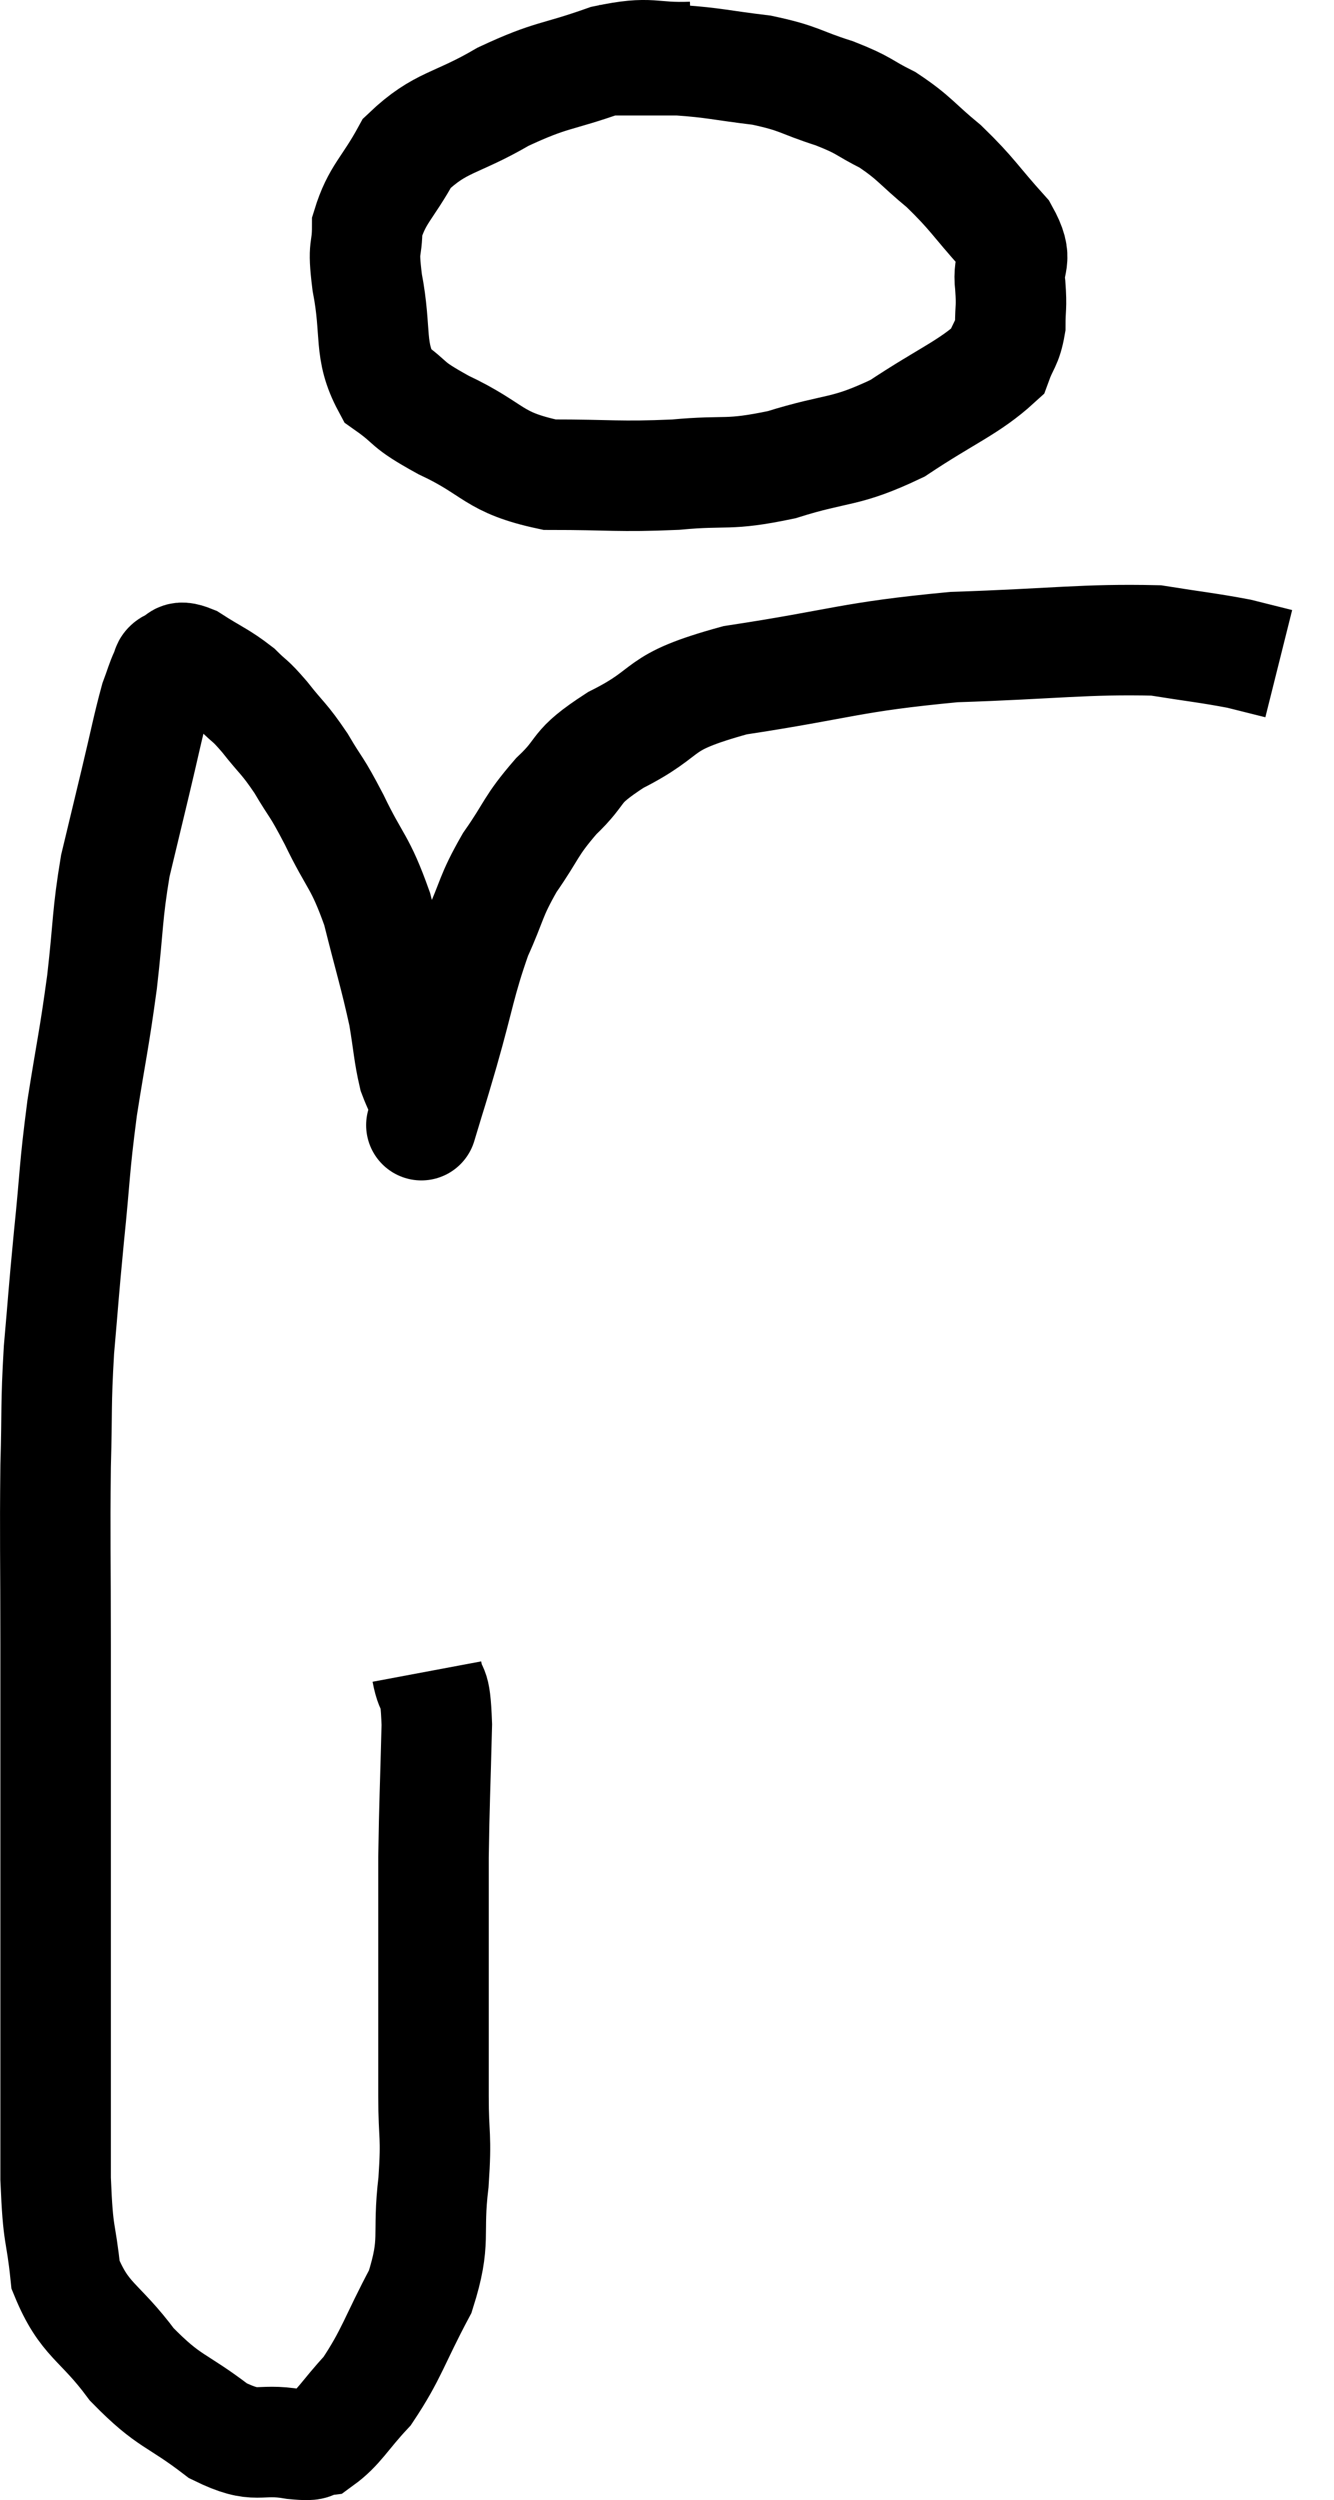 <svg xmlns="http://www.w3.org/2000/svg" viewBox="8.593 0.41 24.147 45.244" width="24.147" height="45.244"><path d="M 16.32 30.66 C 16.41 31.14, 16.47 30.78, 16.5 31.62 C 16.47 32.82, 16.455 33.015, 16.44 34.02 C 16.44 34.83, 16.44 34.56, 16.44 35.64 C 16.44 36.99, 16.44 37.275, 16.44 38.34 C 16.44 39.12, 16.5 39.015, 16.44 39.9 C 16.32 40.89, 16.5 40.935, 16.2 41.88 C 15.72 42.78, 15.69 43.005, 15.24 43.68 C 14.82 44.13, 14.73 44.34, 14.4 44.58 C 14.16 44.61, 14.385 44.685, 13.92 44.64 C 13.23 44.52, 13.275 44.76, 12.54 44.4 C 11.76 43.8, 11.67 43.905, 10.98 43.2 C 10.38 42.39, 10.125 42.42, 9.78 41.58 C 9.69 40.71, 9.645 40.965, 9.6 39.84 C 9.6 38.46, 9.6 38.61, 9.6 37.08 C 9.6 35.4, 9.6 35.445, 9.6 33.72 C 9.6 31.95, 9.6 31.875, 9.6 30.18 C 9.6 28.56, 9.585 28.275, 9.6 26.94 C 9.63 25.89, 9.6 25.875, 9.66 24.84 C 9.75 23.82, 9.735 23.895, 9.84 22.8 C 9.96 21.63, 9.93 21.615, 10.08 20.46 C 10.26 19.32, 10.29 19.275, 10.44 18.18 C 10.56 17.13, 10.53 16.98, 10.68 16.08 C 10.86 15.33, 10.86 15.33, 11.04 14.58 C 11.22 13.83, 11.265 13.575, 11.4 13.08 C 11.49 12.84, 11.505 12.765, 11.58 12.6 C 11.64 12.51, 11.58 12.48, 11.7 12.42 C 11.88 12.39, 11.76 12.24, 12.06 12.36 C 12.48 12.63, 12.57 12.645, 12.9 12.9 C 13.14 13.14, 13.095 13.05, 13.38 13.38 C 13.71 13.8, 13.725 13.755, 14.04 14.22 C 14.34 14.73, 14.295 14.58, 14.64 15.24 C 15.03 16.05, 15.105 15.975, 15.42 16.86 C 15.66 17.82, 15.735 18.03, 15.9 18.78 C 15.99 19.32, 15.99 19.47, 16.08 19.86 C 16.17 20.1, 16.215 20.145, 16.26 20.34 C 16.26 20.49, 16.26 20.565, 16.26 20.64 C 16.26 20.64, 16.26 20.64, 16.26 20.64 C 16.26 20.64, 16.17 20.94, 16.26 20.64 C 16.44 20.04, 16.38 20.265, 16.62 19.44 C 16.92 18.39, 16.92 18.195, 17.22 17.34 C 17.52 16.68, 17.46 16.65, 17.82 16.02 C 18.24 15.42, 18.18 15.375, 18.66 14.82 C 19.2 14.31, 18.93 14.325, 19.74 13.8 C 20.82 13.26, 20.37 13.14, 21.9 12.72 C 23.88 12.42, 23.955 12.3, 25.86 12.12 C 27.69 12.06, 28.23 11.97, 29.52 12 C 30.27 12.12, 30.465 12.135, 31.02 12.24 C 31.38 12.33, 31.56 12.375, 31.74 12.42 L 31.74 12.42" fill="none" stroke="black" stroke-width="2"></path><path d="M 21.12 1.44 C 20.34 1.47, 20.415 1.32, 19.56 1.5 C 18.63 1.83, 18.6 1.74, 17.7 2.16 C 16.83 2.67, 16.575 2.595, 15.96 3.18 C 15.6 3.84, 15.42 3.915, 15.24 4.5 C 15.24 5.01, 15.15 4.8, 15.24 5.52 C 15.42 6.45, 15.255 6.735, 15.6 7.38 C 16.11 7.74, 15.885 7.695, 16.62 8.1 C 17.58 8.55, 17.49 8.775, 18.54 9 C 19.68 9, 19.77 9.045, 20.82 9 C 21.78 8.91, 21.735 9.03, 22.74 8.82 C 23.79 8.49, 23.865 8.625, 24.84 8.16 C 25.74 7.56, 26.13 7.425, 26.64 6.96 C 26.76 6.63, 26.82 6.645, 26.88 6.3 C 26.88 5.94, 26.91 6, 26.88 5.58 C 26.82 5.1, 27.06 5.16, 26.76 4.62 C 26.22 4.02, 26.205 3.93, 25.68 3.42 C 25.17 3, 25.155 2.91, 24.66 2.58 C 24.18 2.34, 24.27 2.325, 23.7 2.1 C 23.04 1.89, 23.085 1.83, 22.38 1.68 C 21.63 1.59, 21.525 1.545, 20.88 1.5 C 20.34 1.5, 20.16 1.5, 19.8 1.5 L 19.44 1.5" fill="none" stroke="black" stroke-width="2"></path></svg>